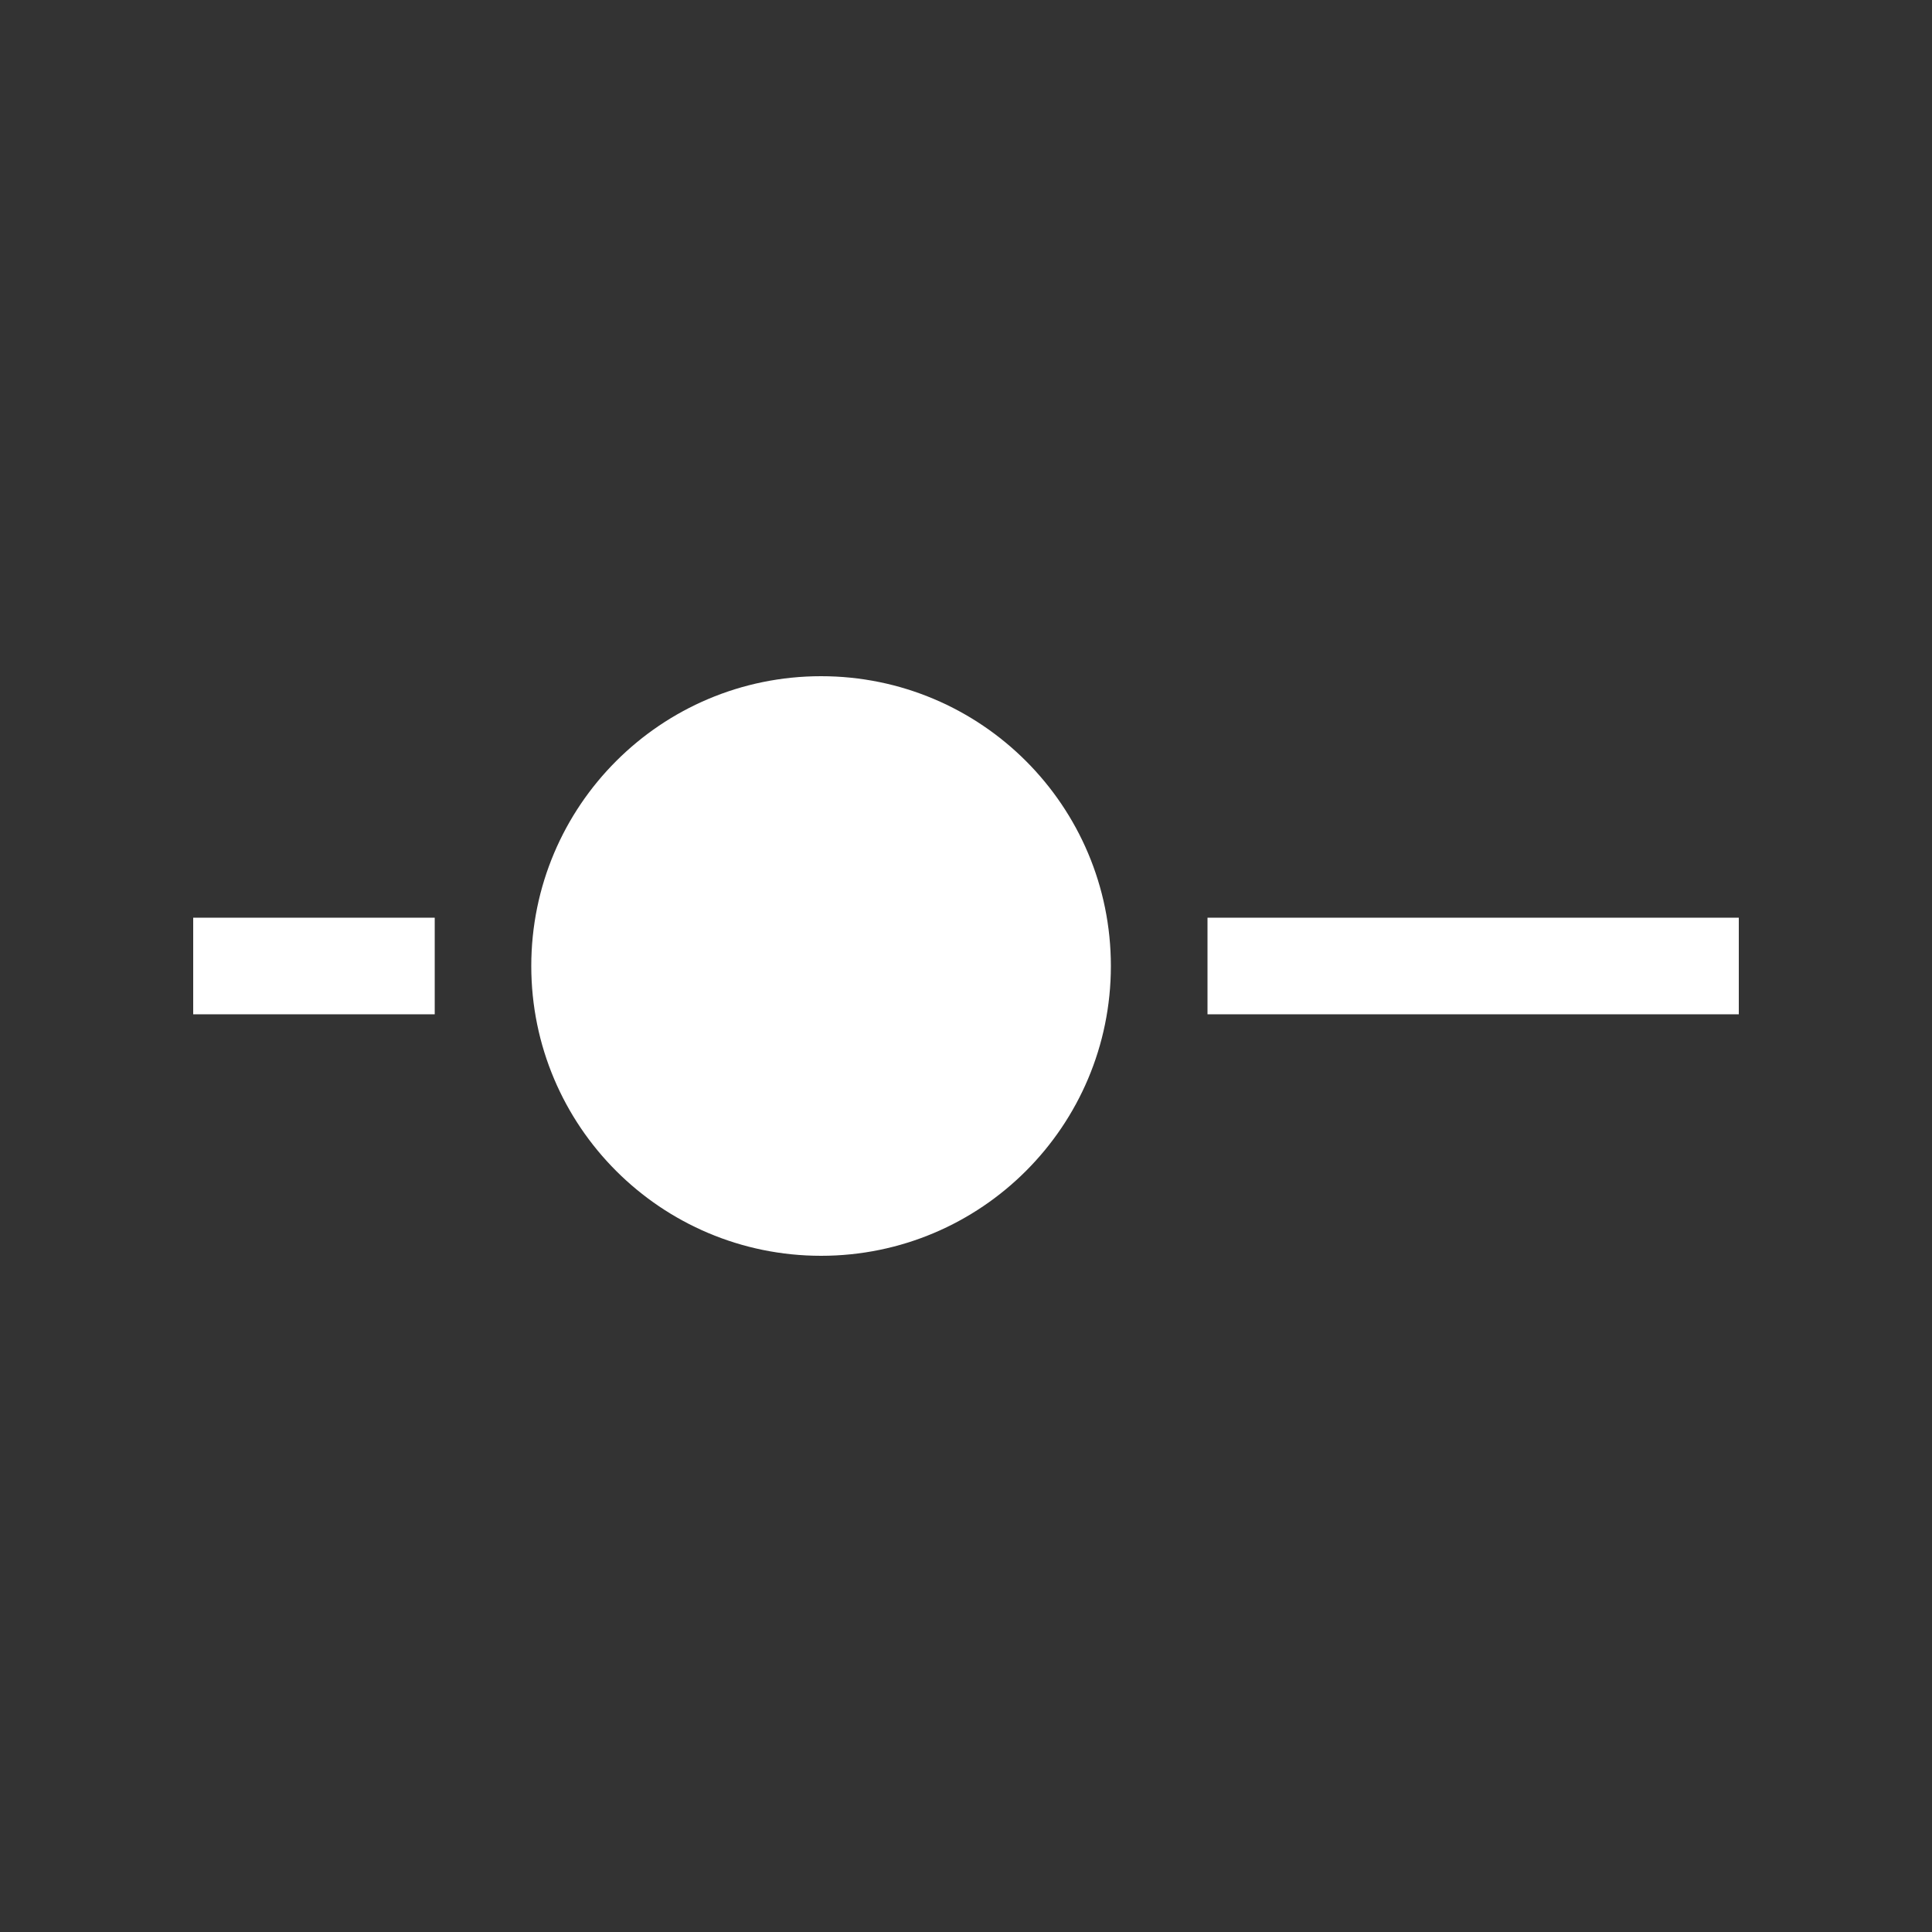 <svg xmlns="http://www.w3.org/2000/svg" viewBox="0 0 1024 1024"><rect x="0" y="0" width="1024" height="1024" fill="#333333" stroke="none"/><path fill="#FFFFFF" stroke="#fff" stroke-width="51.2" d="M640 512H921.6M102.4 512H230.413"></path><path fill="#fff" stroke="#fff" stroke-width="51.2" d="M435.187 640C505.882 640 563.187 582.694 563.187 512S505.882 384 435.187 384 307.187 441.306 307.187 512 364.493 640 435.187 640Z"></path></svg>